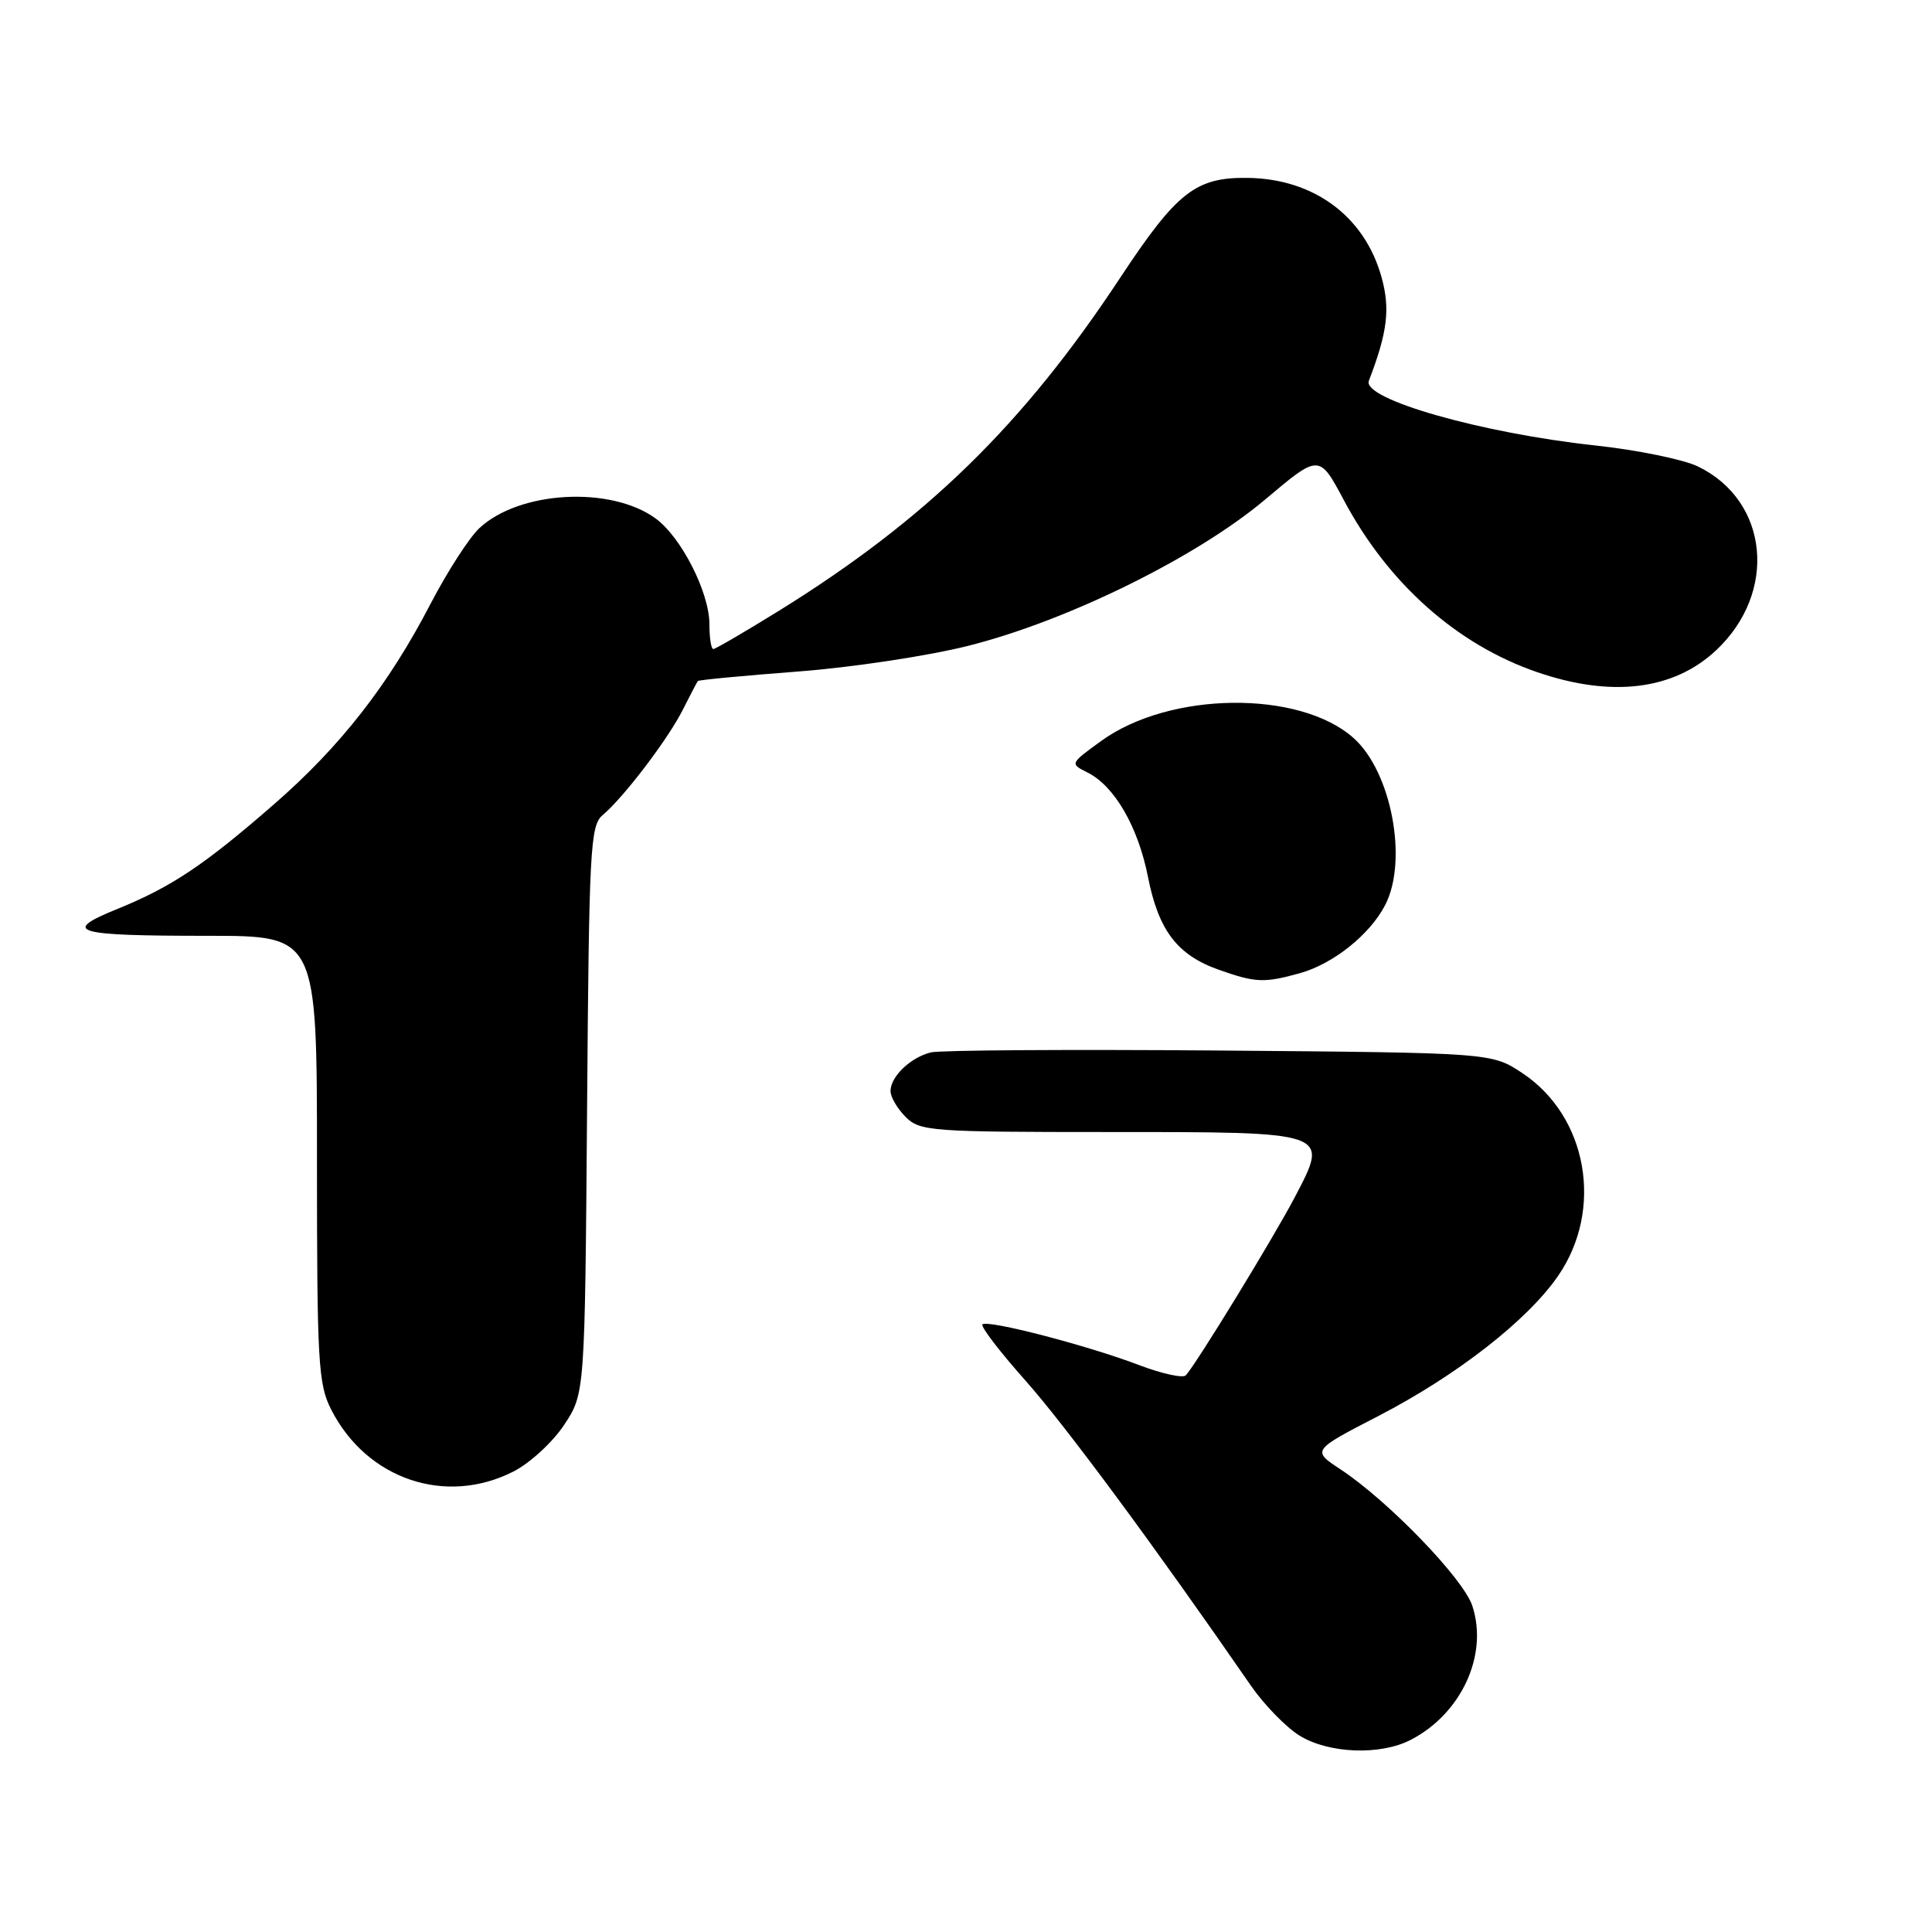 <?xml version="1.0" encoding="UTF-8" standalone="no"?>
<!DOCTYPE svg PUBLIC "-//W3C//DTD SVG 1.1//EN" "http://www.w3.org/Graphics/SVG/1.1/DTD/svg11.dtd" >
<svg xmlns="http://www.w3.org/2000/svg" xmlns:xlink="http://www.w3.org/1999/xlink" version="1.1" viewBox="0 0 256 256">
 <g >
 <path fill="currentColor"
d=" M 186.93 230.54 C 193.66 227.06 197.23 219.27 195.09 212.78 C 193.91 209.18 183.95 198.88 177.66 194.72 C 173.81 192.19 173.81 192.19 182.66 187.62 C 193.03 182.25 202.35 174.99 206.43 169.10 C 212.54 160.28 210.37 147.92 201.70 142.18 C 197.65 139.50 197.65 139.50 161.58 139.20 C 141.75 139.04 124.53 139.15 123.33 139.45 C 120.63 140.13 118.00 142.66 118.00 144.57 C 118.00 145.36 118.90 146.90 120.00 148.00 C 121.89 149.89 123.33 150.00 146.88 150.00 C 176.39 150.00 176.13 149.91 171.59 158.59 C 168.79 163.94 158.46 180.83 157.12 182.24 C 156.74 182.64 153.97 182.03 150.96 180.89 C 144.15 178.29 130.84 174.83 130.18 175.49 C 129.91 175.76 132.49 179.13 135.91 182.97 C 141.20 188.93 153.08 205.00 165.73 223.33 C 167.51 225.90 170.43 228.90 172.23 230.00 C 176.12 232.37 182.90 232.62 186.93 230.54 Z  M 68.04 194.98 C 70.22 193.87 73.24 191.09 74.75 188.81 C 77.50 184.65 77.50 184.65 77.79 147.07 C 78.05 112.37 78.21 109.39 79.86 108.00 C 82.63 105.68 88.56 97.89 90.50 94.00 C 91.47 92.08 92.35 90.38 92.47 90.24 C 92.59 90.09 98.56 89.53 105.74 88.98 C 112.96 88.43 123.09 86.90 128.43 85.54 C 141.57 82.21 158.61 73.80 167.65 66.18 C 174.80 60.15 174.80 60.15 178.07 66.28 C 183.95 77.32 193.03 85.40 203.67 89.06 C 213.53 92.45 221.74 91.45 227.37 86.19 C 235.58 78.51 234.39 66.37 224.99 61.81 C 223.07 60.88 216.92 59.62 211.33 59.02 C 196.27 57.39 180.45 52.87 181.38 50.46 C 183.86 44.00 184.23 40.91 183.05 36.69 C 180.80 28.65 174.09 23.69 165.33 23.57 C 158.43 23.48 155.95 25.42 148.42 36.82 C 135.56 56.31 122.75 68.81 103.23 80.92 C 98.72 83.71 94.80 86.00 94.52 86.00 C 94.23 86.00 94.00 84.52 94.00 82.71 C 94.00 78.50 90.27 71.17 86.86 68.69 C 80.90 64.36 68.78 65.04 63.50 70.00 C 62.17 71.25 59.26 75.76 57.04 80.03 C 51.46 90.77 45.12 98.89 36.34 106.54 C 27.09 114.61 22.74 117.52 15.53 120.45 C 8.04 123.49 9.76 124.00 27.58 124.00 C 42.00 124.00 42.00 124.00 42.00 153.54 C 42.00 180.55 42.16 183.40 43.89 186.79 C 48.60 196.02 59.06 199.56 68.04 194.98 Z  M 172.22 128.96 C 176.65 127.73 181.51 123.85 183.54 119.93 C 186.60 114.01 184.37 102.24 179.34 97.78 C 172.17 91.41 154.98 91.61 145.93 98.17 C 141.76 101.19 141.76 101.19 144.10 102.36 C 147.68 104.15 150.81 109.56 152.12 116.23 C 153.52 123.30 156.00 126.55 161.50 128.50 C 166.38 130.22 167.49 130.27 172.22 128.96 Z "/>
</g>
</svg>